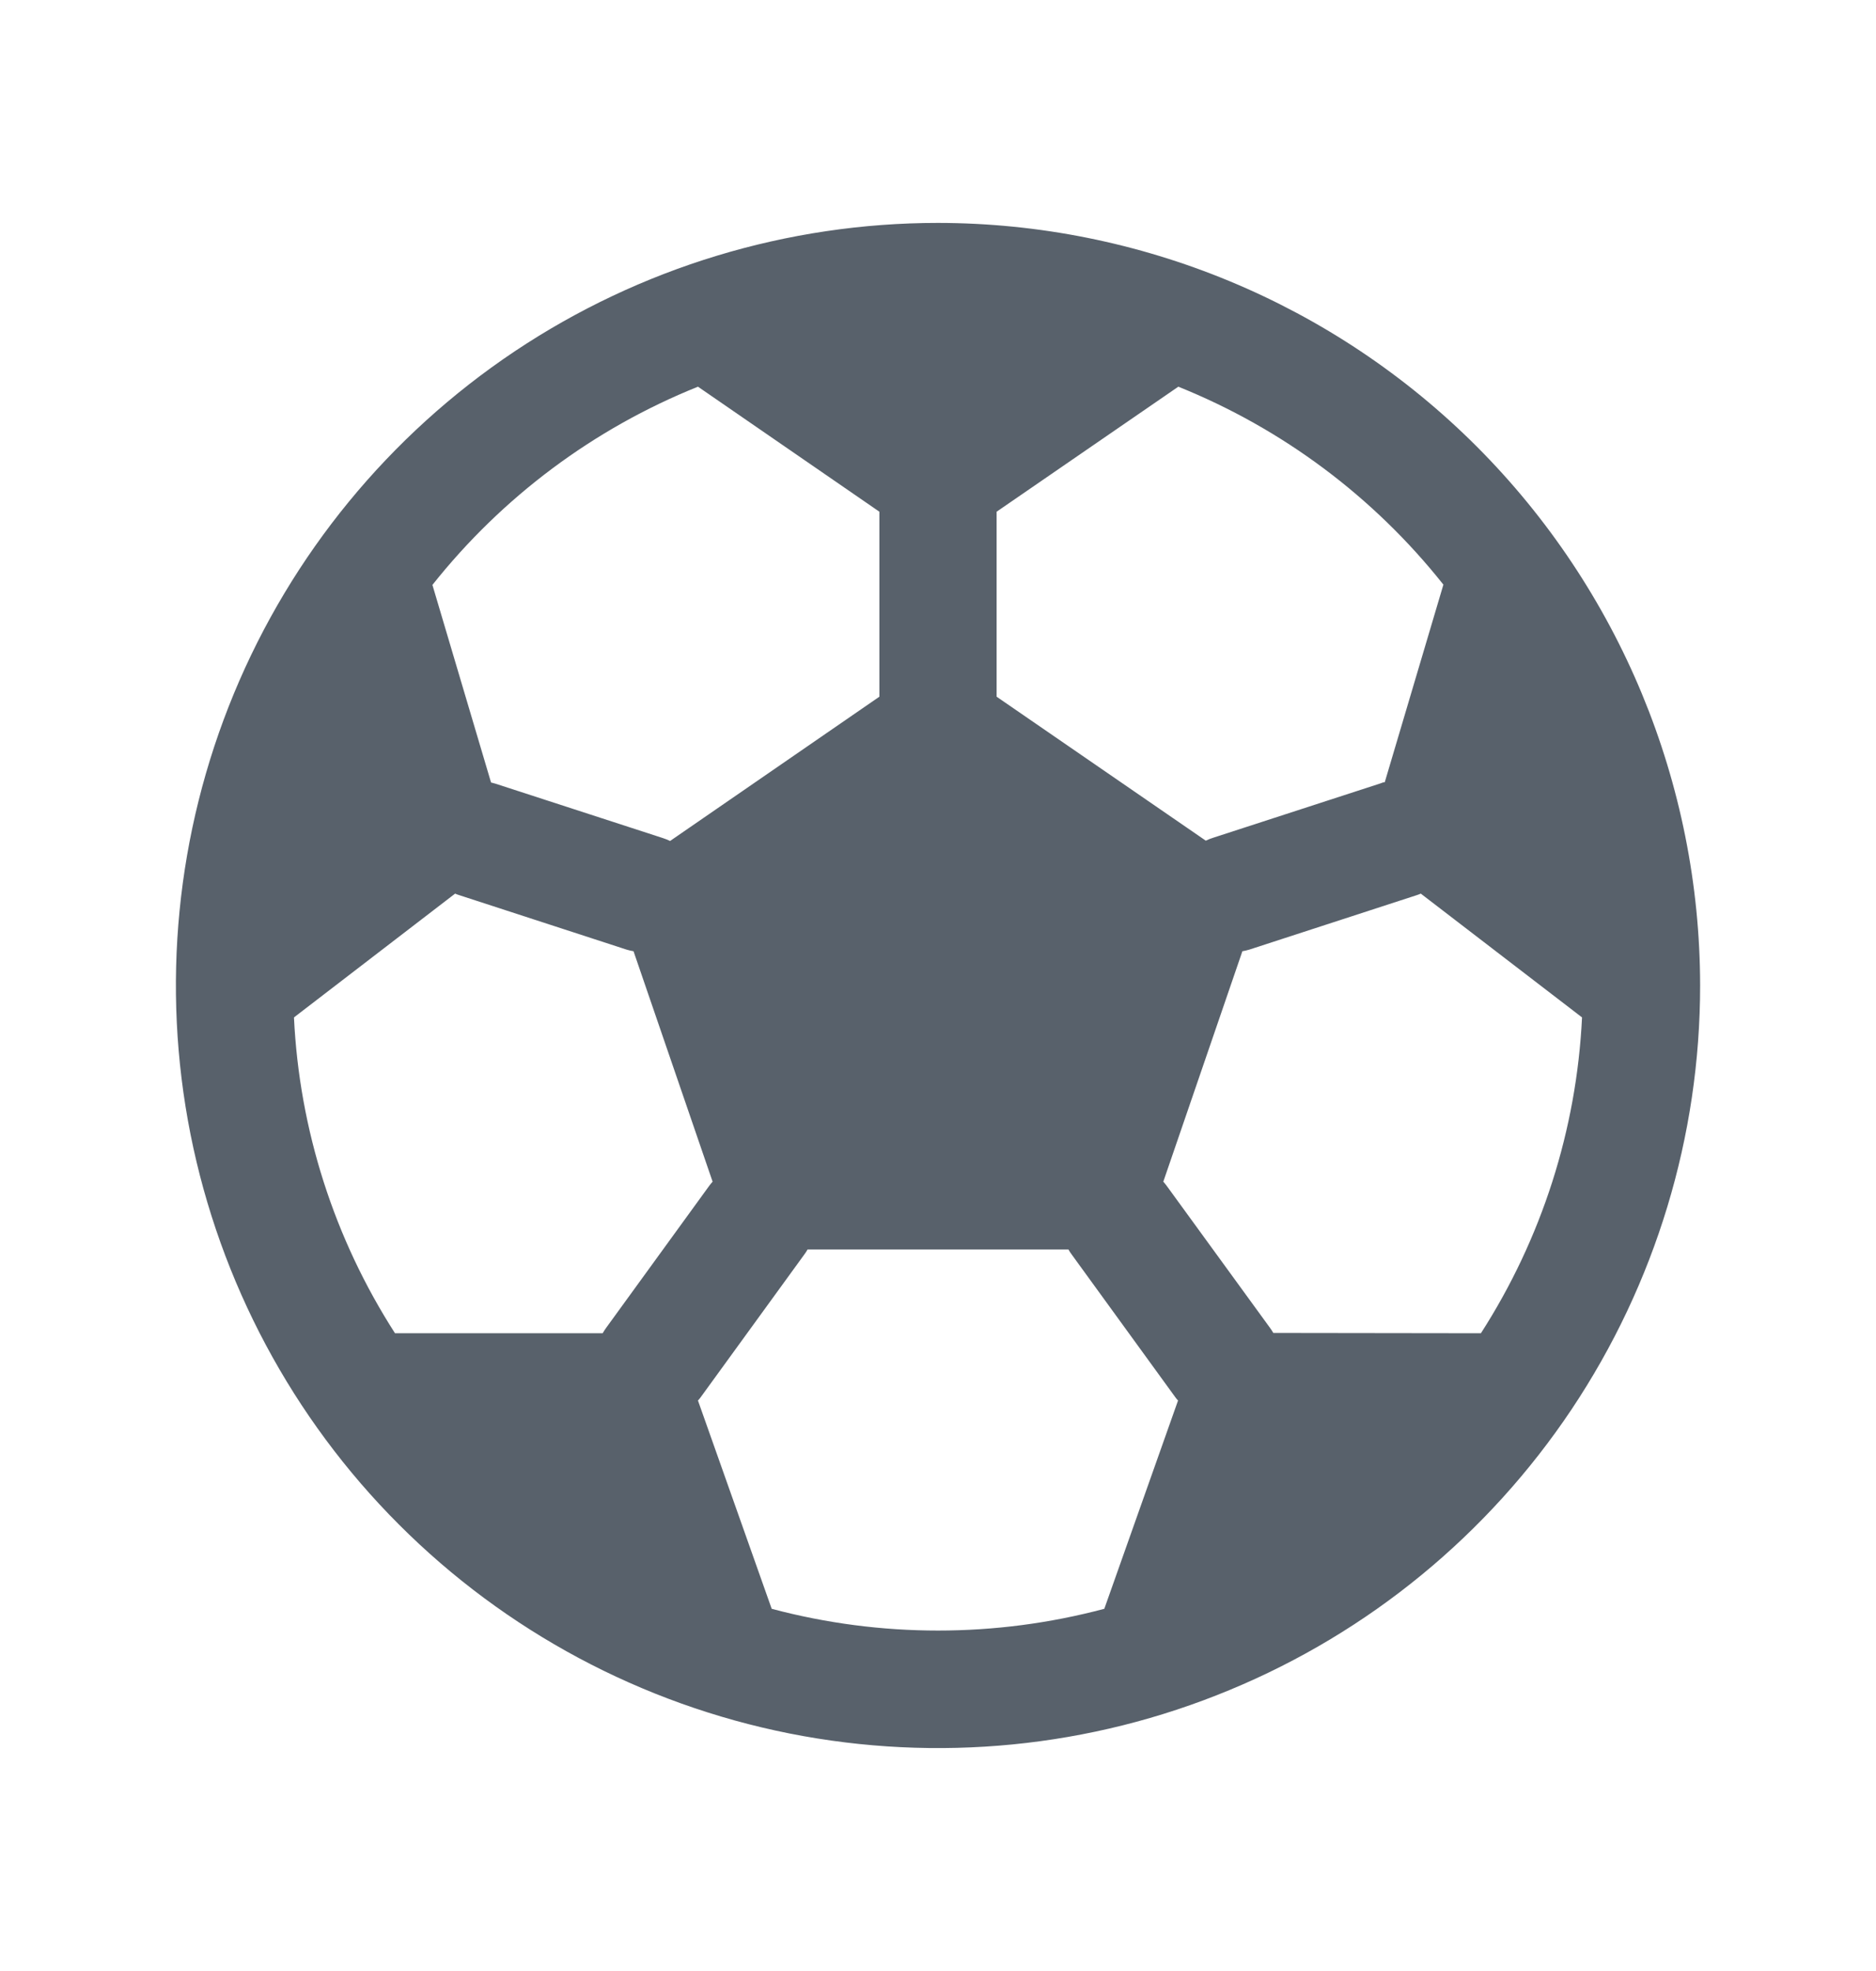 <svg width="20" height="21" viewBox="0 0 20 21" fill="none" xmlns="http://www.w3.org/2000/svg">
<path d="M10 2.375C8.393 2.375 6.822 2.852 5.486 3.744C4.15 4.637 3.108 5.906 2.493 7.391C1.879 8.875 1.718 10.509 2.031 12.085C2.345 13.661 3.118 15.109 4.255 16.245C5.391 17.381 6.839 18.155 8.415 18.469C9.991 18.782 11.625 18.622 13.109 18.006C14.594 17.392 15.863 16.35 16.756 15.014C17.648 13.678 18.125 12.107 18.125 10.5C18.123 8.346 17.266 6.281 15.743 4.757C14.22 3.234 12.154 2.377 10 2.375ZM10.625 5.452L12.562 4.12C13.671 4.566 14.645 5.293 15.388 6.229L14.763 8.334C14.748 8.334 14.731 8.341 14.716 8.347L12.933 8.926C12.906 8.934 12.88 8.945 12.855 8.957L10.625 7.423V5.5V5.452ZM7.441 4.12L9.375 5.452V7.423L7.144 8.96C7.118 8.948 7.092 8.937 7.066 8.929L5.283 8.35C5.267 8.345 5.251 8.341 5.235 8.337L4.61 6.232C5.355 5.294 6.33 4.566 7.441 4.12ZM6.425 14.205H4.211C3.563 13.197 3.191 12.037 3.134 10.84L4.852 9.521C4.867 9.528 4.882 9.533 4.898 9.538L6.681 10.118C6.705 10.125 6.729 10.131 6.754 10.135L7.597 12.59C7.585 12.604 7.573 12.618 7.562 12.633L6.461 14.149C6.448 14.167 6.436 14.186 6.425 14.205ZM11.773 17.141C10.611 17.45 9.389 17.45 8.227 17.141L7.441 14.922C7.452 14.909 7.463 14.898 7.472 14.884L8.574 13.367C8.587 13.35 8.599 13.331 8.61 13.312H11.39C11.401 13.331 11.413 13.35 11.426 13.367L12.528 14.884C12.537 14.898 12.548 14.909 12.559 14.922L11.773 17.141ZM13.575 14.202C13.564 14.183 13.552 14.165 13.539 14.147L12.437 12.633C12.426 12.618 12.414 12.604 12.402 12.59L13.245 10.135C13.27 10.131 13.294 10.125 13.318 10.118L15.102 9.538C15.117 9.533 15.132 9.528 15.147 9.521L16.866 10.84C16.808 12.037 16.436 13.197 15.788 14.205L13.575 14.202Z" fill="#58616B"/>
</svg>
